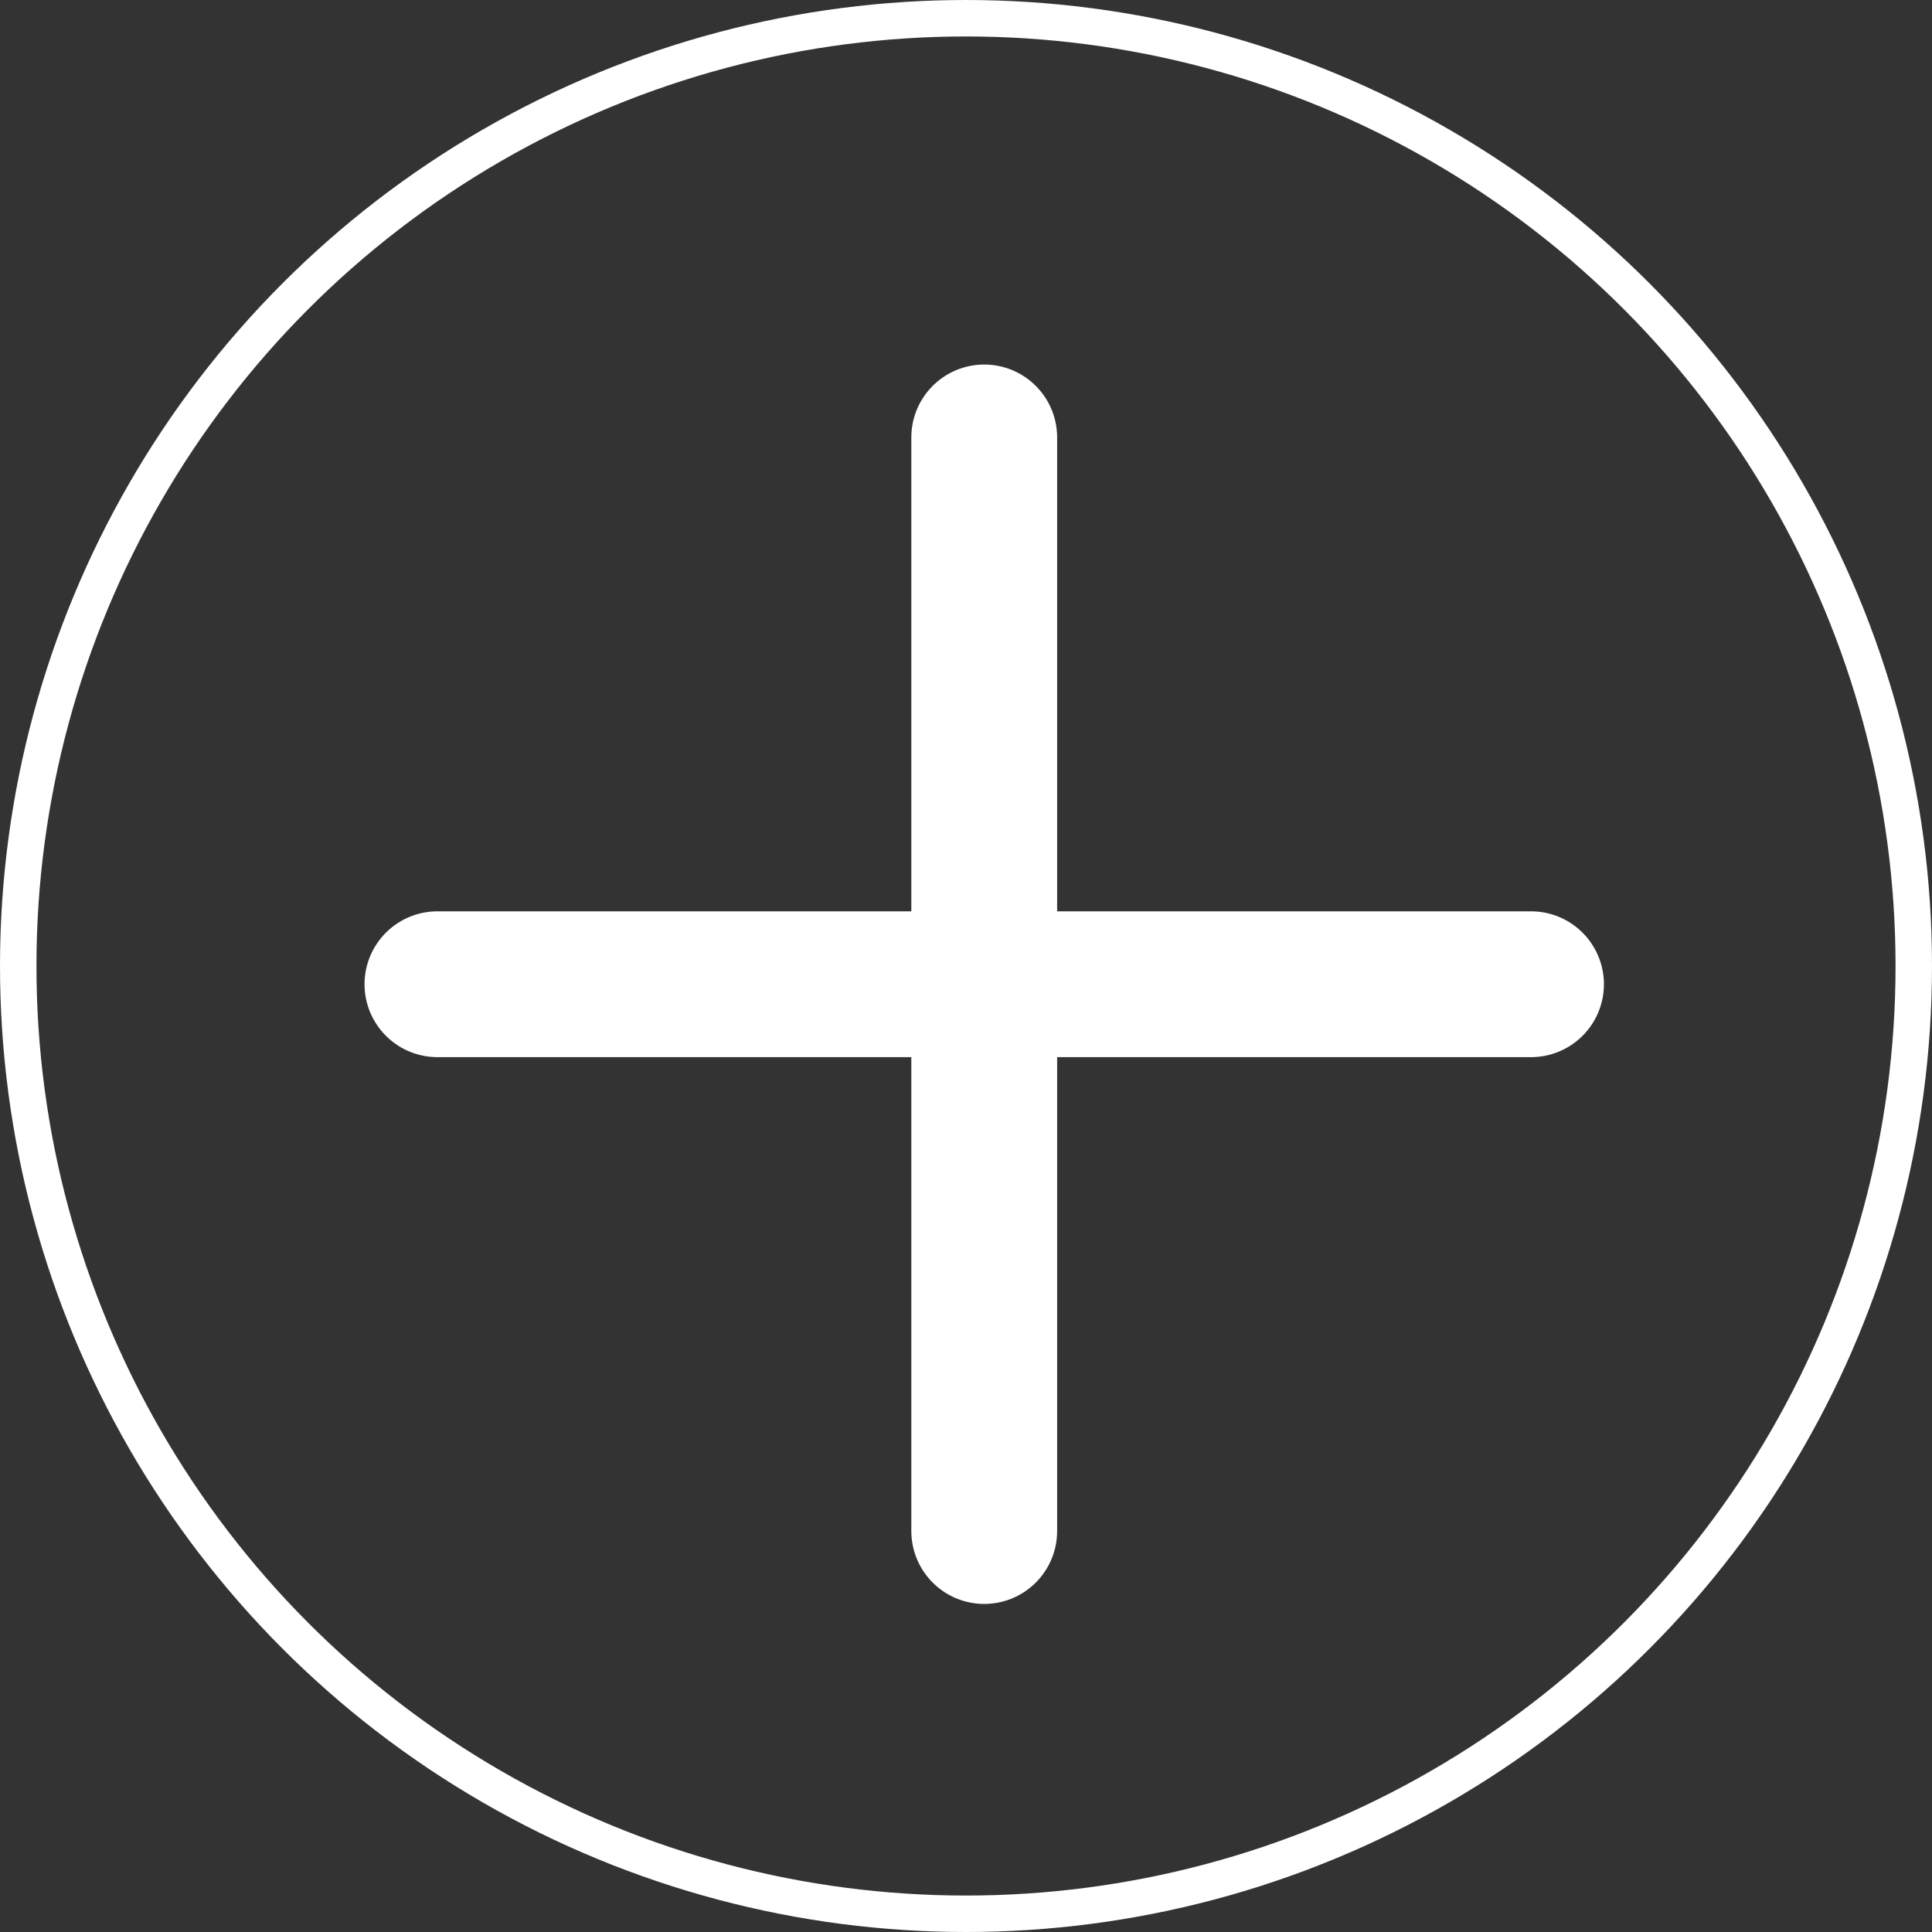 <svg width="53" height="53" viewBox="0 0 53 53" fill="none" xmlns="http://www.w3.org/2000/svg">
<rect x="0" y="0" width="53" height="53" fill="#333333" stroke="none"/>
<path d="M27 42V27M27 27V12M27 27H42M27 27H12" stroke="white" stroke-width="4" stroke-linecap="round"/>
<circle cx="26.5" cy="26.5" r="26" stroke="white"/>
</svg>
